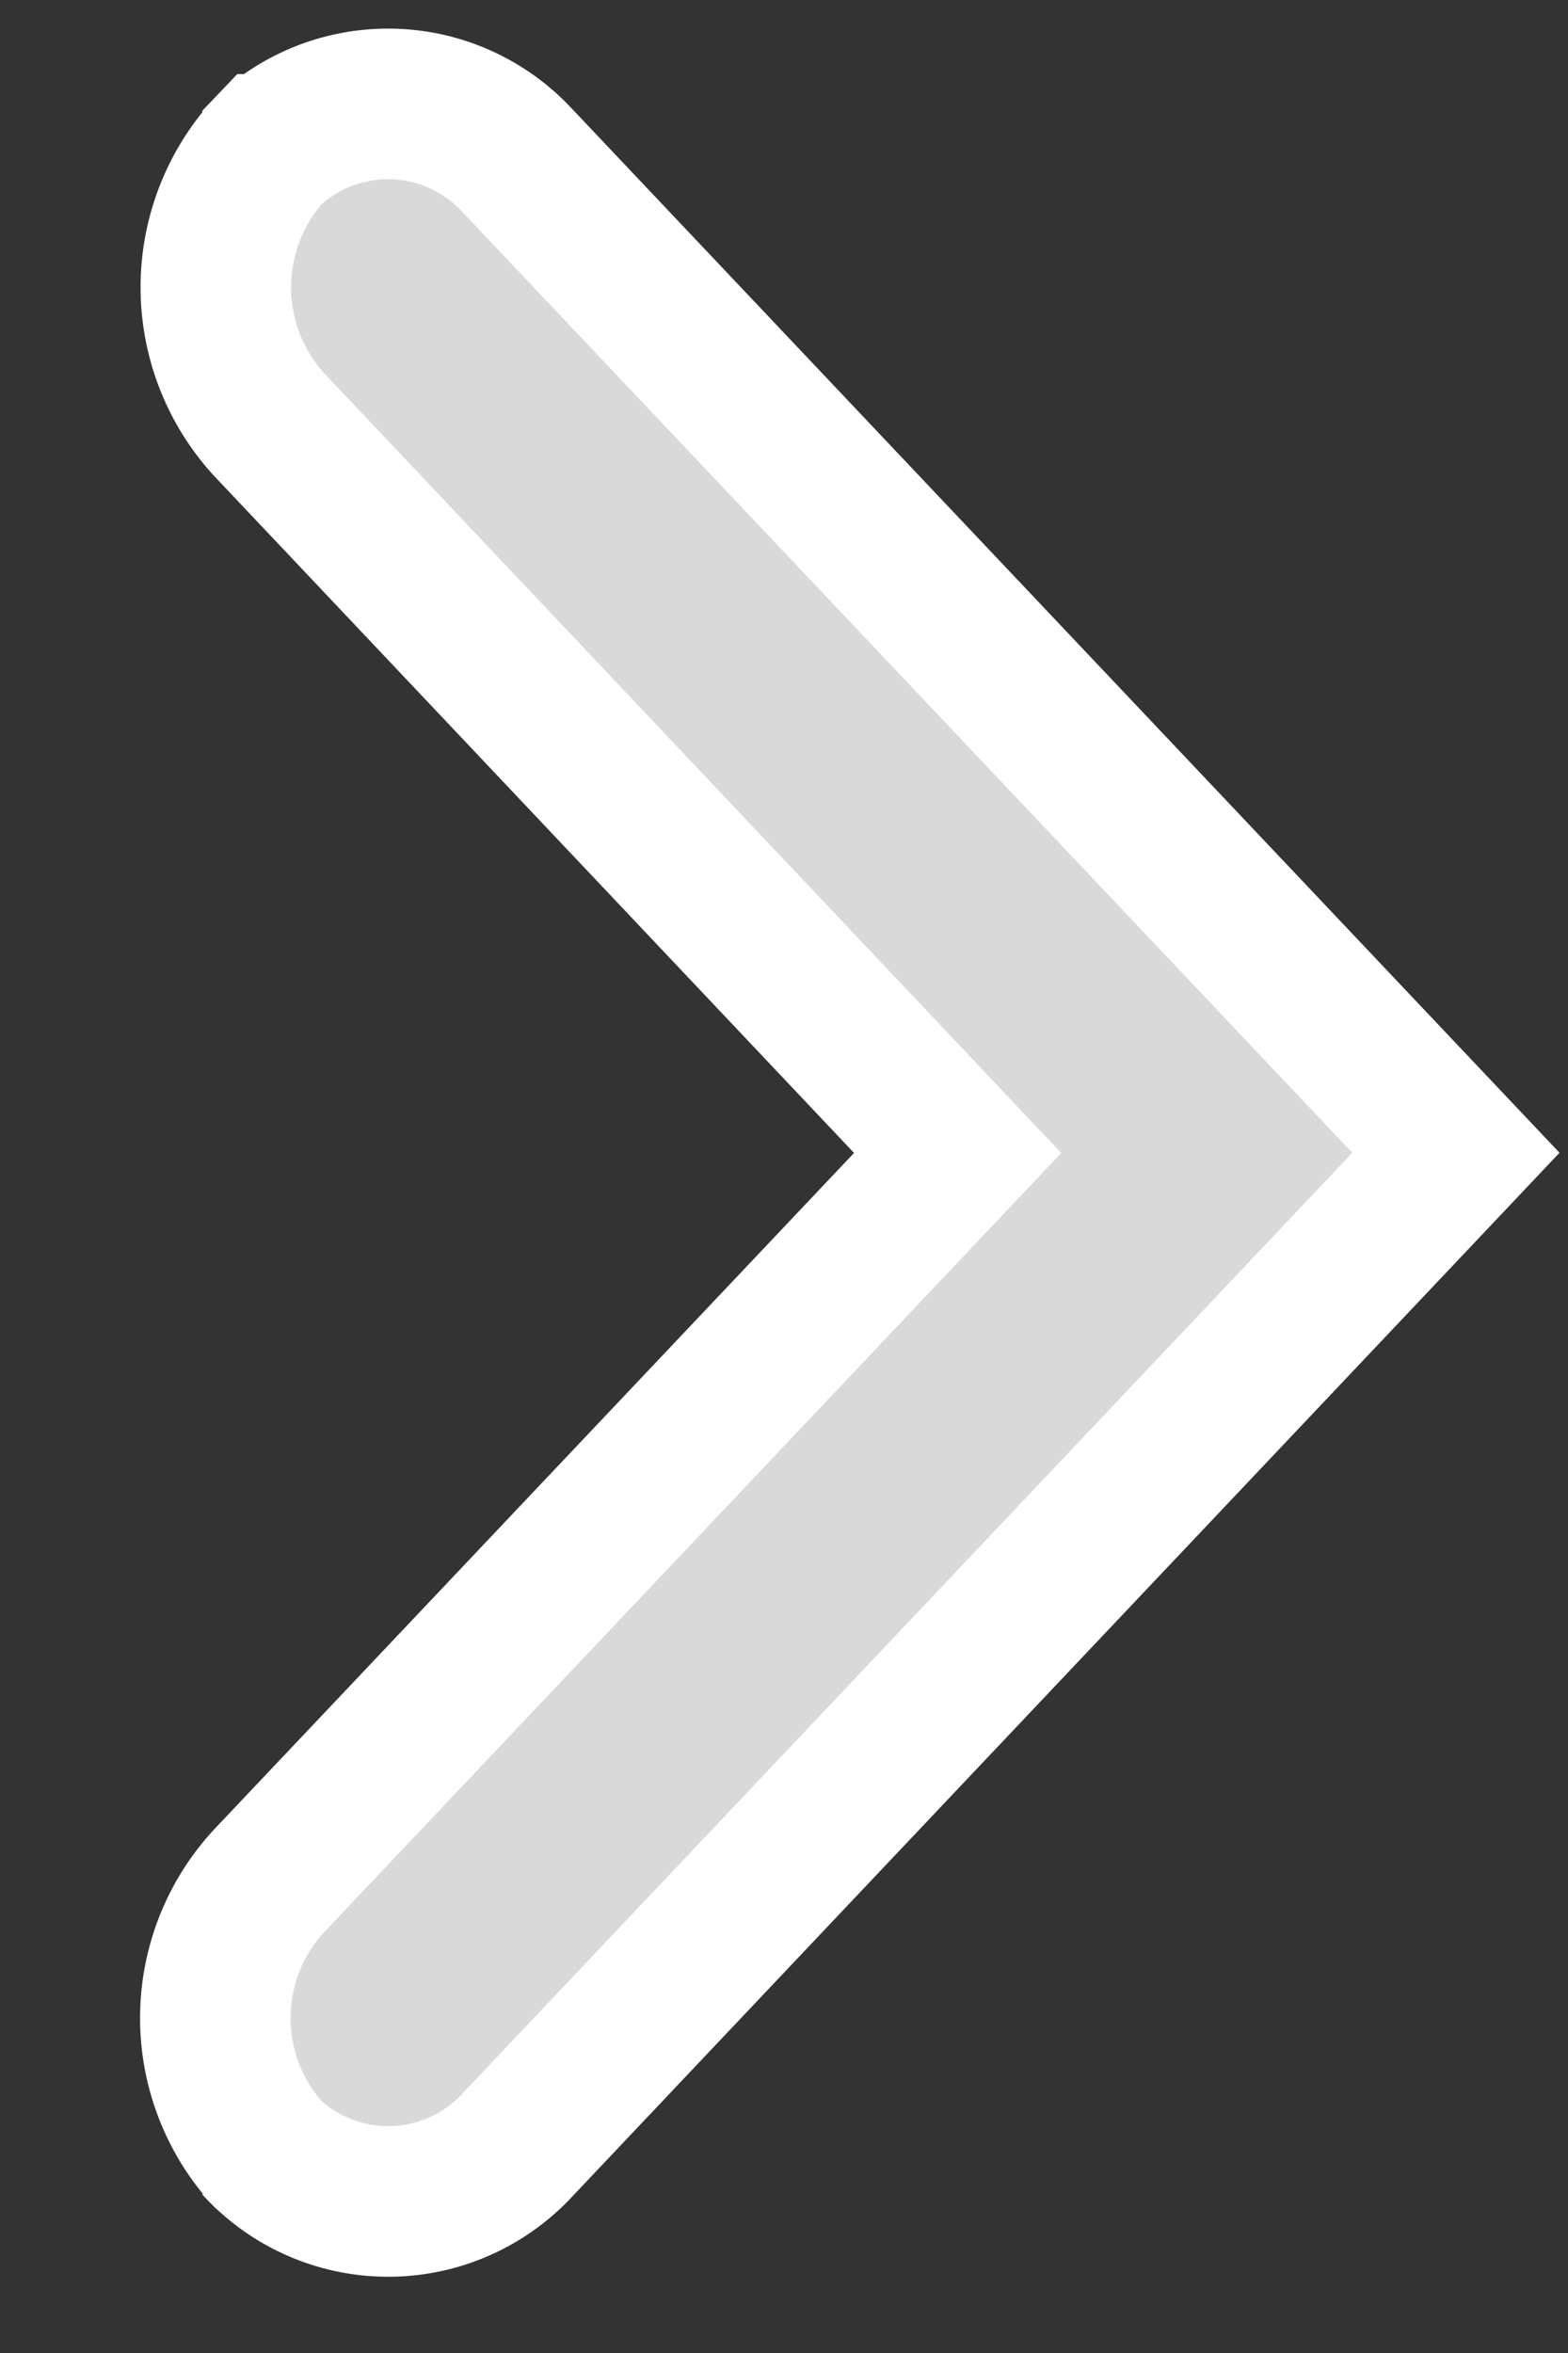 <?xml version="1.0" ?>
<svg xmlns="http://www.w3.org/2000/svg" width="8" height="12" viewBox="0 0 8 12">
  <rect x="0" y="0" width="8" height="12" fill="#333333" stroke="none"/>
  <path d="M1.376,0.762a1.037,1.037 0,0 0,-0.004 1.402L4.886,5.88 1.372,9.593a1.03,1.03 0,0 0,0.004 1.402l-0.06,-0.062a0.898,0.898 0,0 0,1.322 0.008l4.79,-5.062L2.637,0.816a0.897,0.897 0,0 0,-1.322 0.009l0.06,-0.063z" fill="#D9D9D9" stroke-width=".768" stroke="#FFF"/>
</svg>
